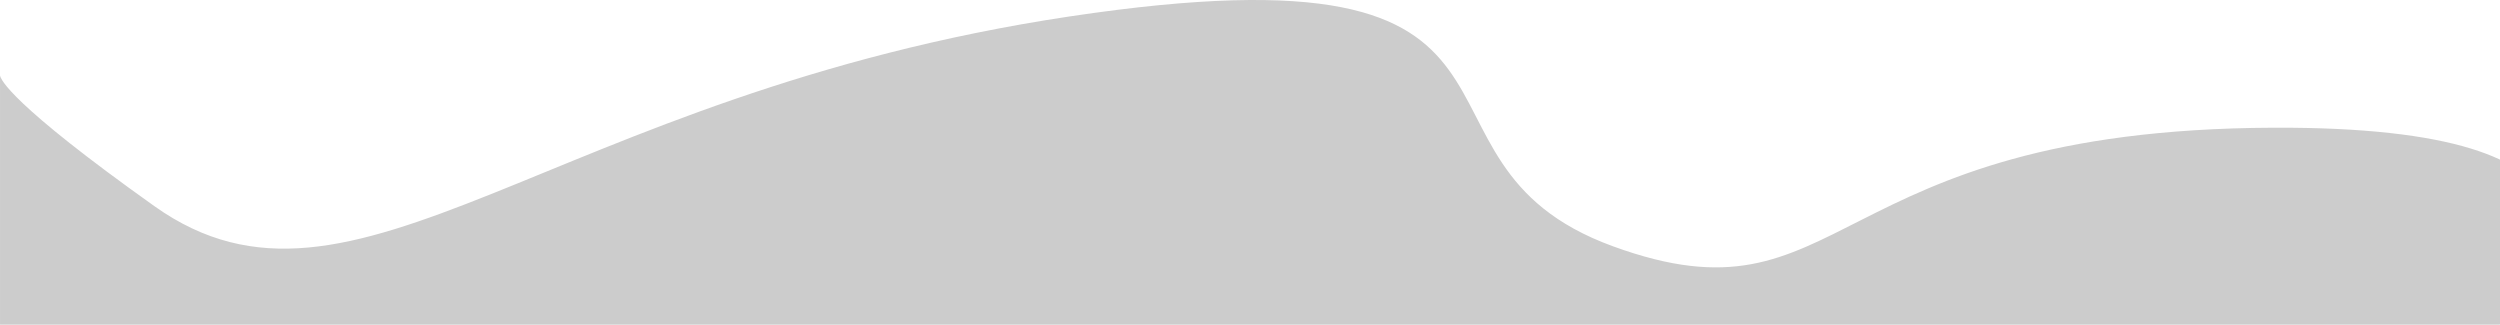 <svg width="1440" height="187" viewBox="0 0 1440 187" fill="none" xmlns="http://www.w3.org/2000/svg">
<path opacity="0.2" d="M1309.58 73.558C1517.91 72.718 1476.93 148.486 1439.79 187L0.014 187L0.014 43.437C-0.018 43.196 0.014 43.097 0.014 43.097L0.014 43.437C0.305 45.637 5.88 59.669 88.905 118.725C204.087 200.655 315.513 54.651 615.987 9.485C916.461 -35.682 793.768 92.465 928.981 141.833C1064.19 191.202 1049.17 74.609 1309.58 73.558Z" fill="#000000"/>
</svg>
